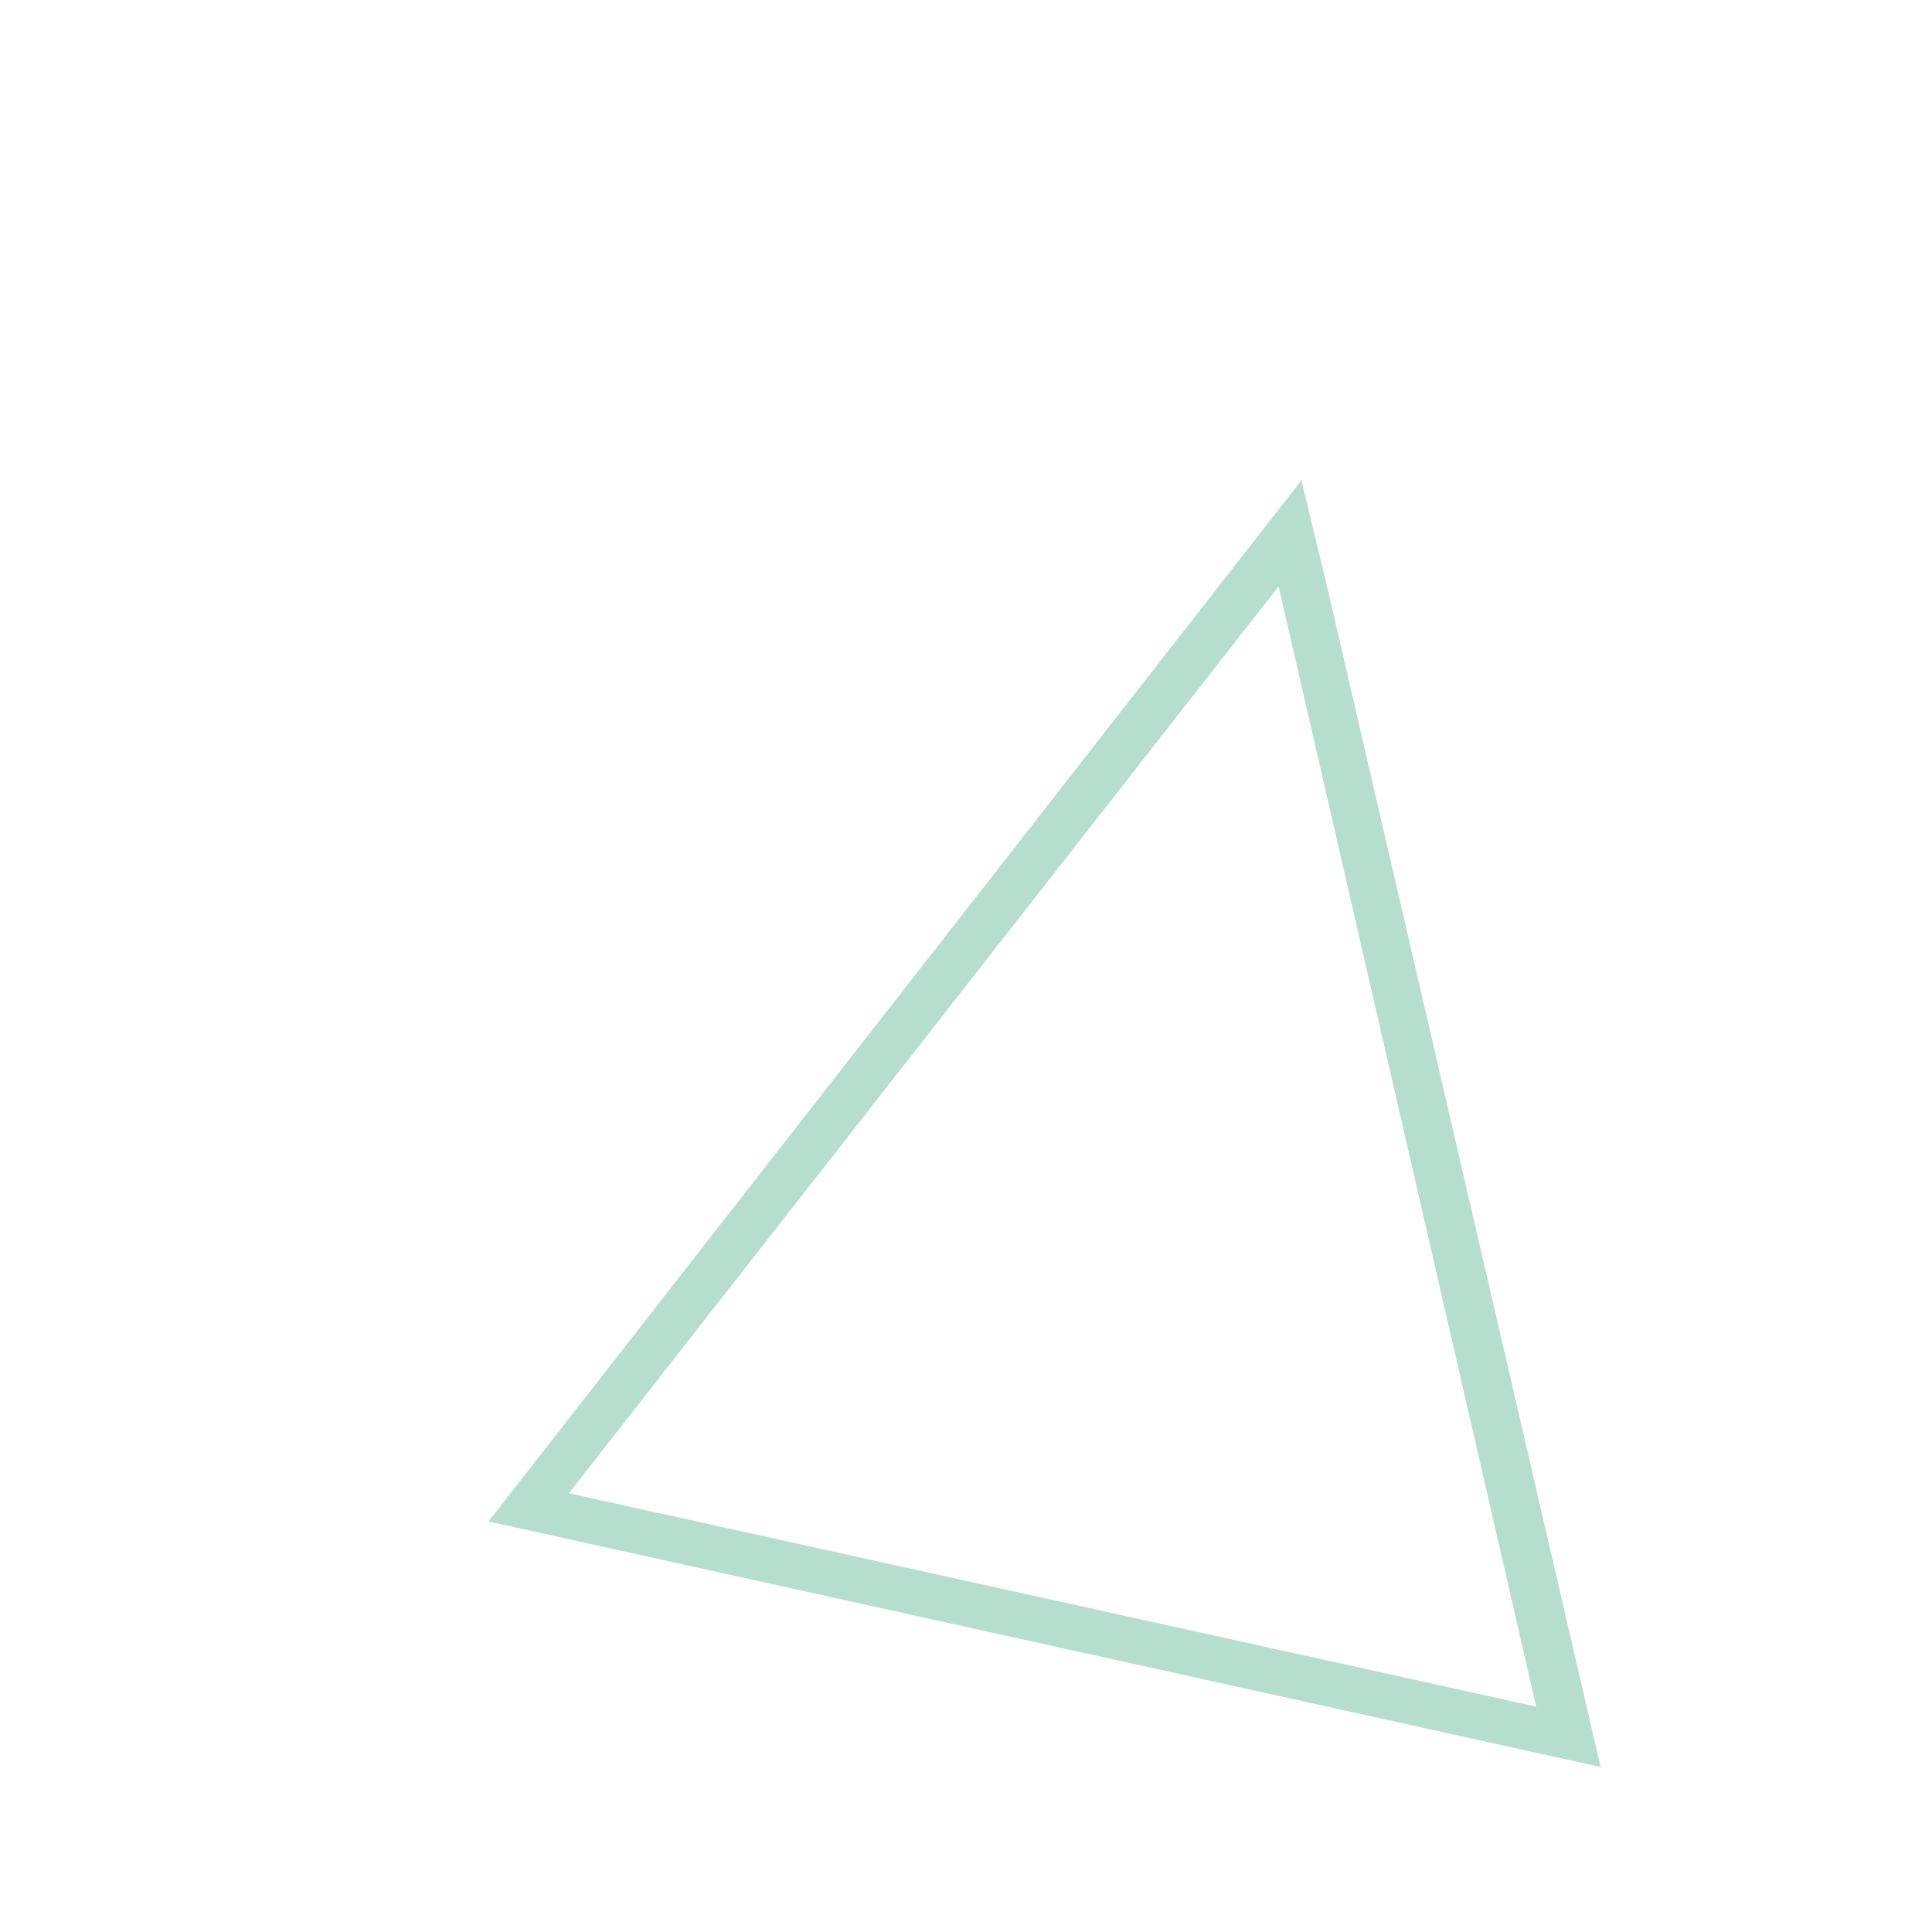 <svg id="Layer_1" data-name="Layer 1" xmlns="http://www.w3.org/2000/svg" width="2in" height="2in" viewBox="0 0 144 144"><title>triangle</title><path d="M118.7,131.2l-81.6-18L96.8,36.7l1.8,7.5Zm-77-19.6,73.4,16.2L95.5,42.8l-1.3,1.6Z" fill="#b5decf"/><path d="M119.3,131.7,36.4,113.4l.4-.5L97,35.8l2,8.3ZM37.8,112.9l80.3,17.7-20-86.3-1.6-6.6Zm77.9,15.4L41,111.8l.4-.5L95.7,41.8Zm-73.3-17,72.1,15.9L95.3,43.7l-.7.9Z" fill="#b5decf"/></svg>